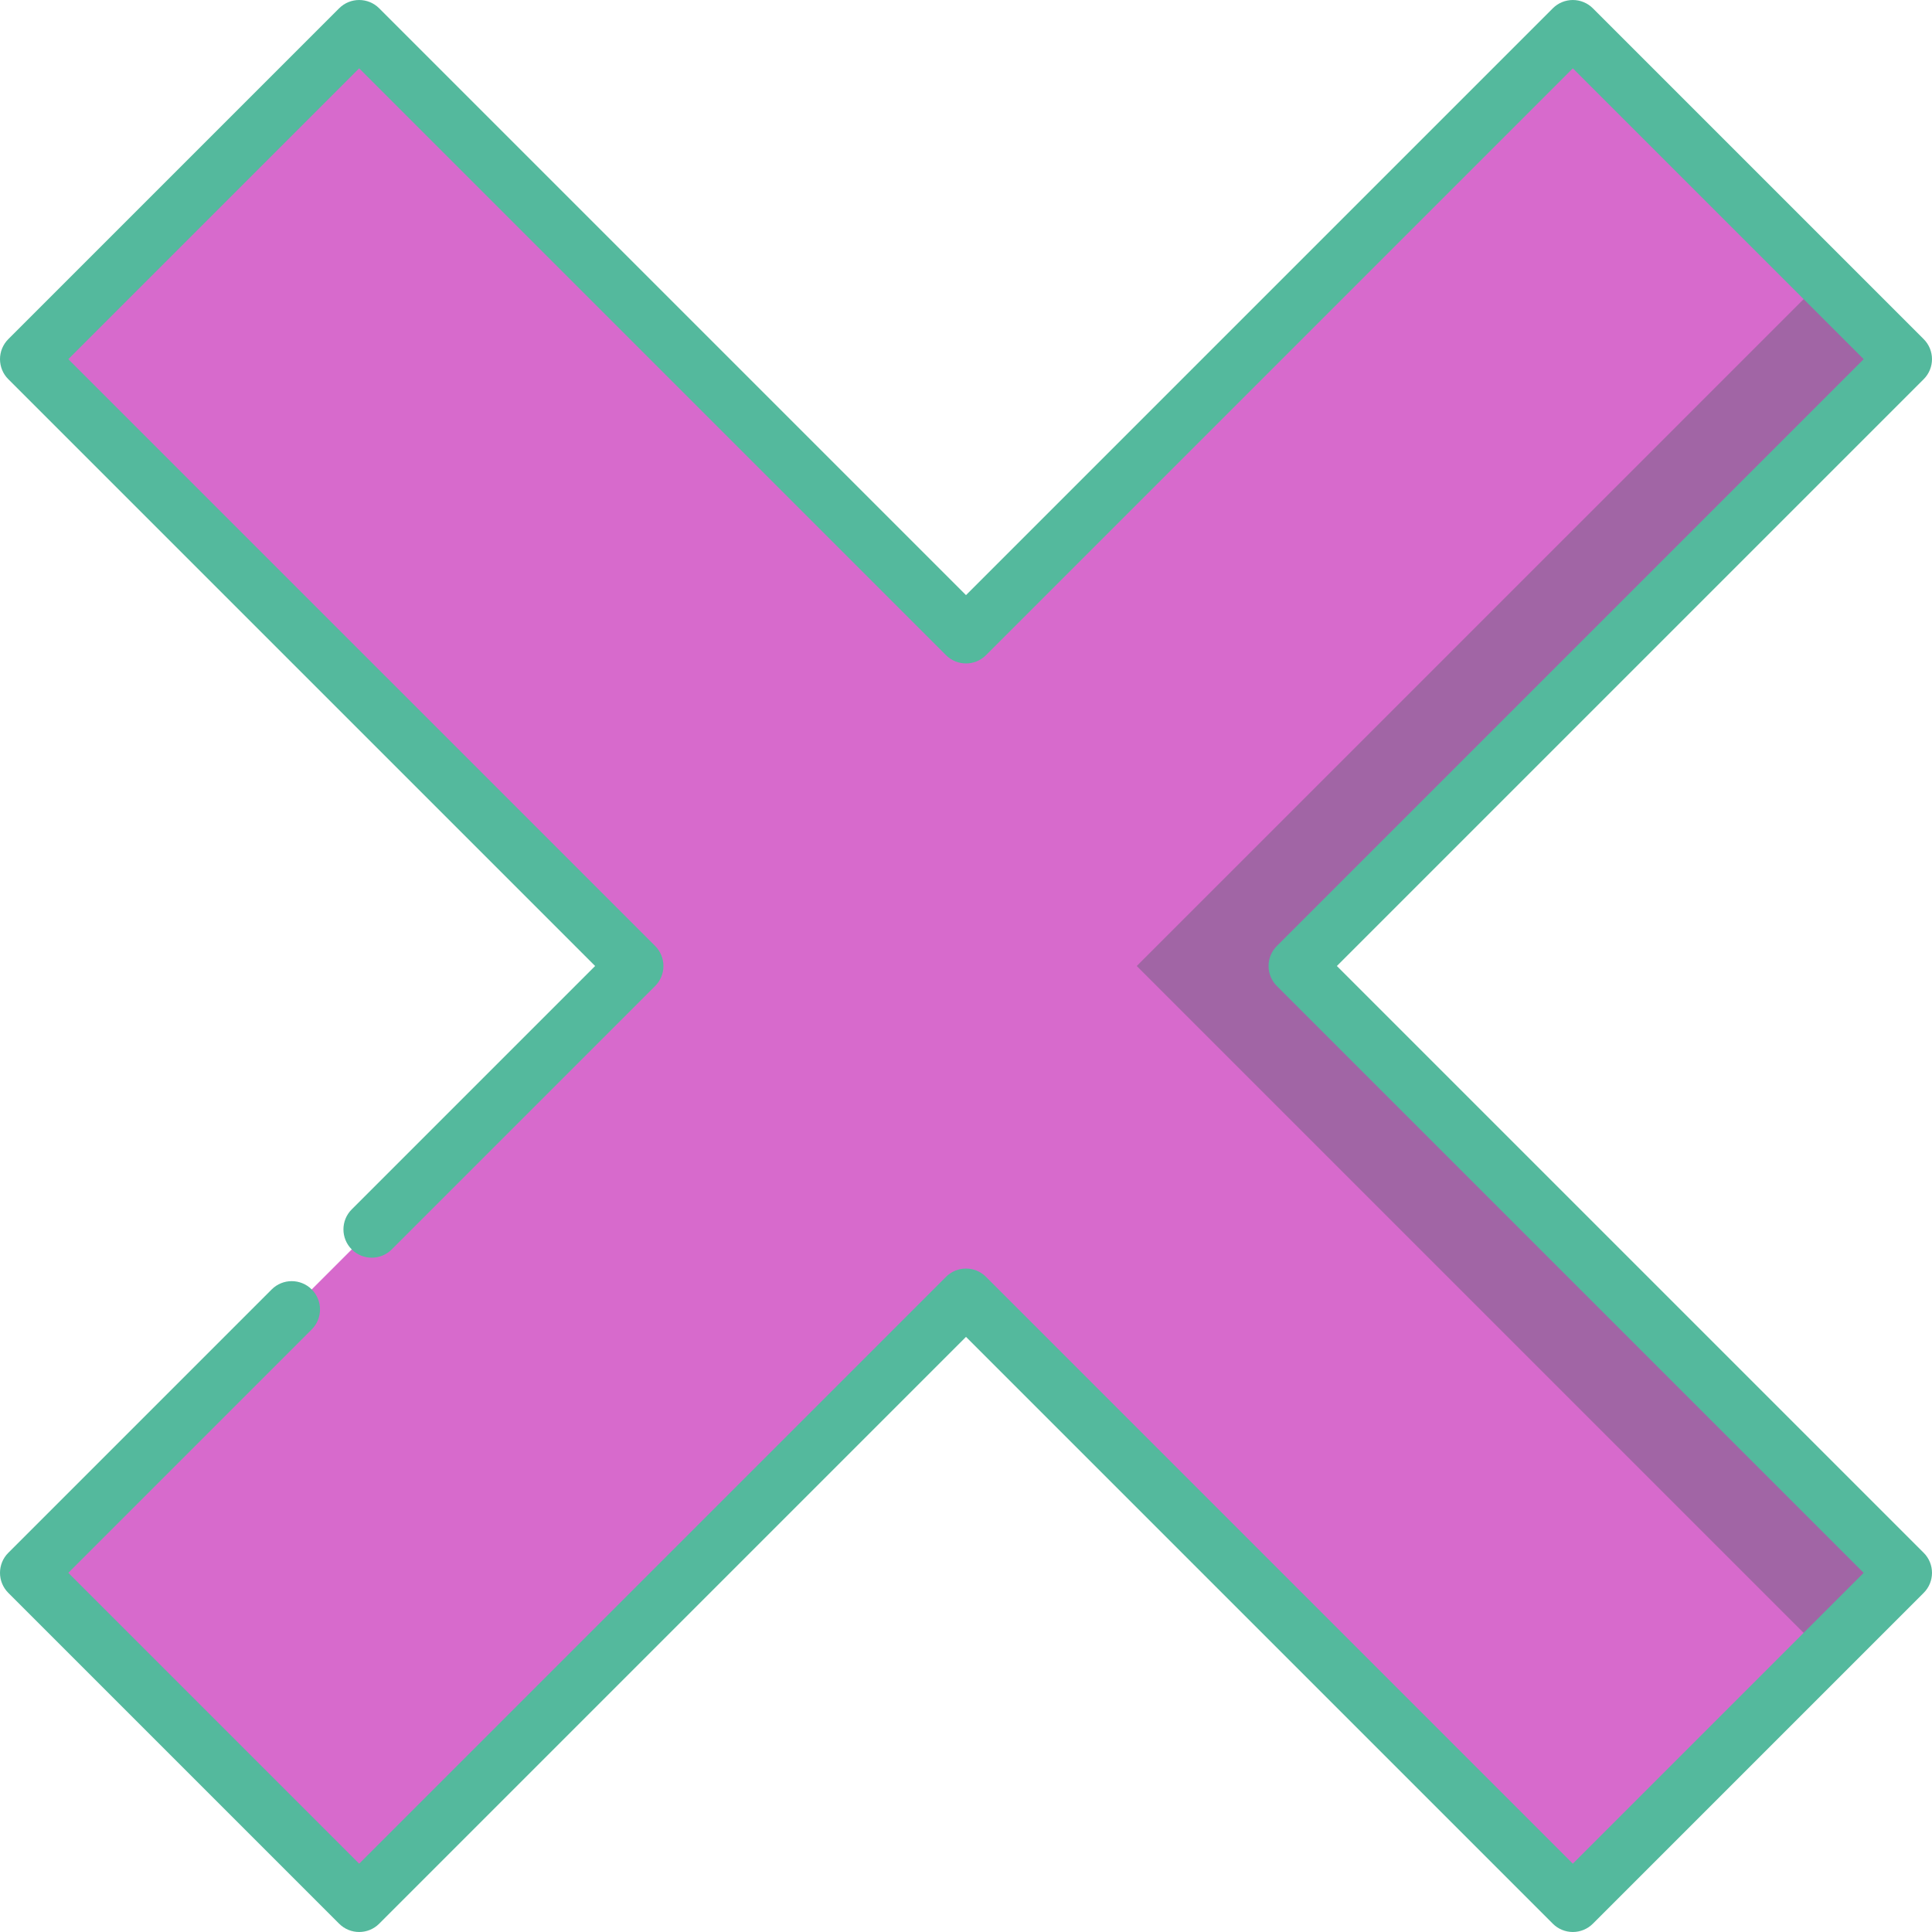 <?xml version="1.0"?>
<svg xmlns="http://www.w3.org/2000/svg" xmlns:xlink="http://www.w3.org/1999/xlink" xmlns:svgjs="http://svgjs.com/svgjs" version="1.1" width="512" height="512" x="0" y="0" viewBox="0 0 512.002 512.002" style="enable-background:new 0 0 512 512" xml:space="preserve" class=""><g>
<polygon xmlns="http://www.w3.org/2000/svg" style="" points="504.5,95.181 343.68,256.001 504.5,416.821 483.29,438.041 211.25,256.001 483.29,73.971 " fill="#a165a5" data-original="#e0230d" class=""/>
<polygon xmlns="http://www.w3.org/2000/svg" style="" points="483.29,73.971 301.25,256.001 483.29,438.041 416.82,504.501 256,343.681 95.18,504.501   7.5,416.821 168.32,256.001 7.5,95.181 95.18,7.501 256,168.321 416.82,7.501 " fill="#d76acc" data-original="#ff5440" class=""/>
<path xmlns="http://www.w3.org/2000/svg" d="M354.288,256.001l155.516-155.515c2.929-2.93,2.929-7.678,0-10.607L422.123,2.198c-1.407-1.407-3.314-2.197-5.303-2.197  s-3.896,0.79-5.304,2.196L256,157.713L100.486,2.198c-2.93-2.928-7.678-2.928-10.607,0L2.197,89.879C0.79,91.286,0,93.194,0,95.183  s0.79,3.896,2.196,5.304l155.517,155.514L93.212,320.5c-2.929,2.93-2.929,7.678,0,10.607c2.929,2.927,7.677,2.929,10.607,0  l69.804-69.803c1.406-1.407,2.196-3.314,2.196-5.304s-0.79-3.896-2.196-5.304L18.107,95.183l77.075-77.075l155.515,155.516  c2.93,2.928,7.678,2.928,10.607,0L416.82,18.108l77.074,77.075L338.378,250.698c-2.929,2.93-2.929,7.678,0,10.607L493.894,416.82  l-77.074,77.075L261.304,338.379c-2.93-2.928-7.678-2.928-10.607,0L95.182,493.895L18.107,416.82l64.5-64.499  c2.929-2.93,2.929-7.678,0-10.607c-2.931-2.929-7.679-2.928-10.607,0L2.197,411.516c-2.929,2.93-2.929,7.678,0,10.607l87.682,87.682  c1.465,1.464,3.385,2.196,5.304,2.196s3.839-0.732,5.304-2.196L256,354.289l155.516,155.516c1.407,1.406,3.314,2.196,5.304,2.196  s3.896-0.79,5.304-2.196l87.681-87.682c2.929-2.93,2.929-7.678,0-10.607L354.288,256.001z" fill="#54b99d" data-original="#000000" style="" class=""/>
<g xmlns="http://www.w3.org/2000/svg">
</g>
<g xmlns="http://www.w3.org/2000/svg">
</g>
<g xmlns="http://www.w3.org/2000/svg">
</g>
<g xmlns="http://www.w3.org/2000/svg">
</g>
<g xmlns="http://www.w3.org/2000/svg">
</g>
<g xmlns="http://www.w3.org/2000/svg">
</g>
<g xmlns="http://www.w3.org/2000/svg">
</g>
<g xmlns="http://www.w3.org/2000/svg">
</g>
<g xmlns="http://www.w3.org/2000/svg">
</g>
<g xmlns="http://www.w3.org/2000/svg">
</g>
<g xmlns="http://www.w3.org/2000/svg">
</g>
<g xmlns="http://www.w3.org/2000/svg">
</g>
<g xmlns="http://www.w3.org/2000/svg">
</g>
<g xmlns="http://www.w3.org/2000/svg">
</g>
<g xmlns="http://www.w3.org/2000/svg">
</g>
</g></svg>
